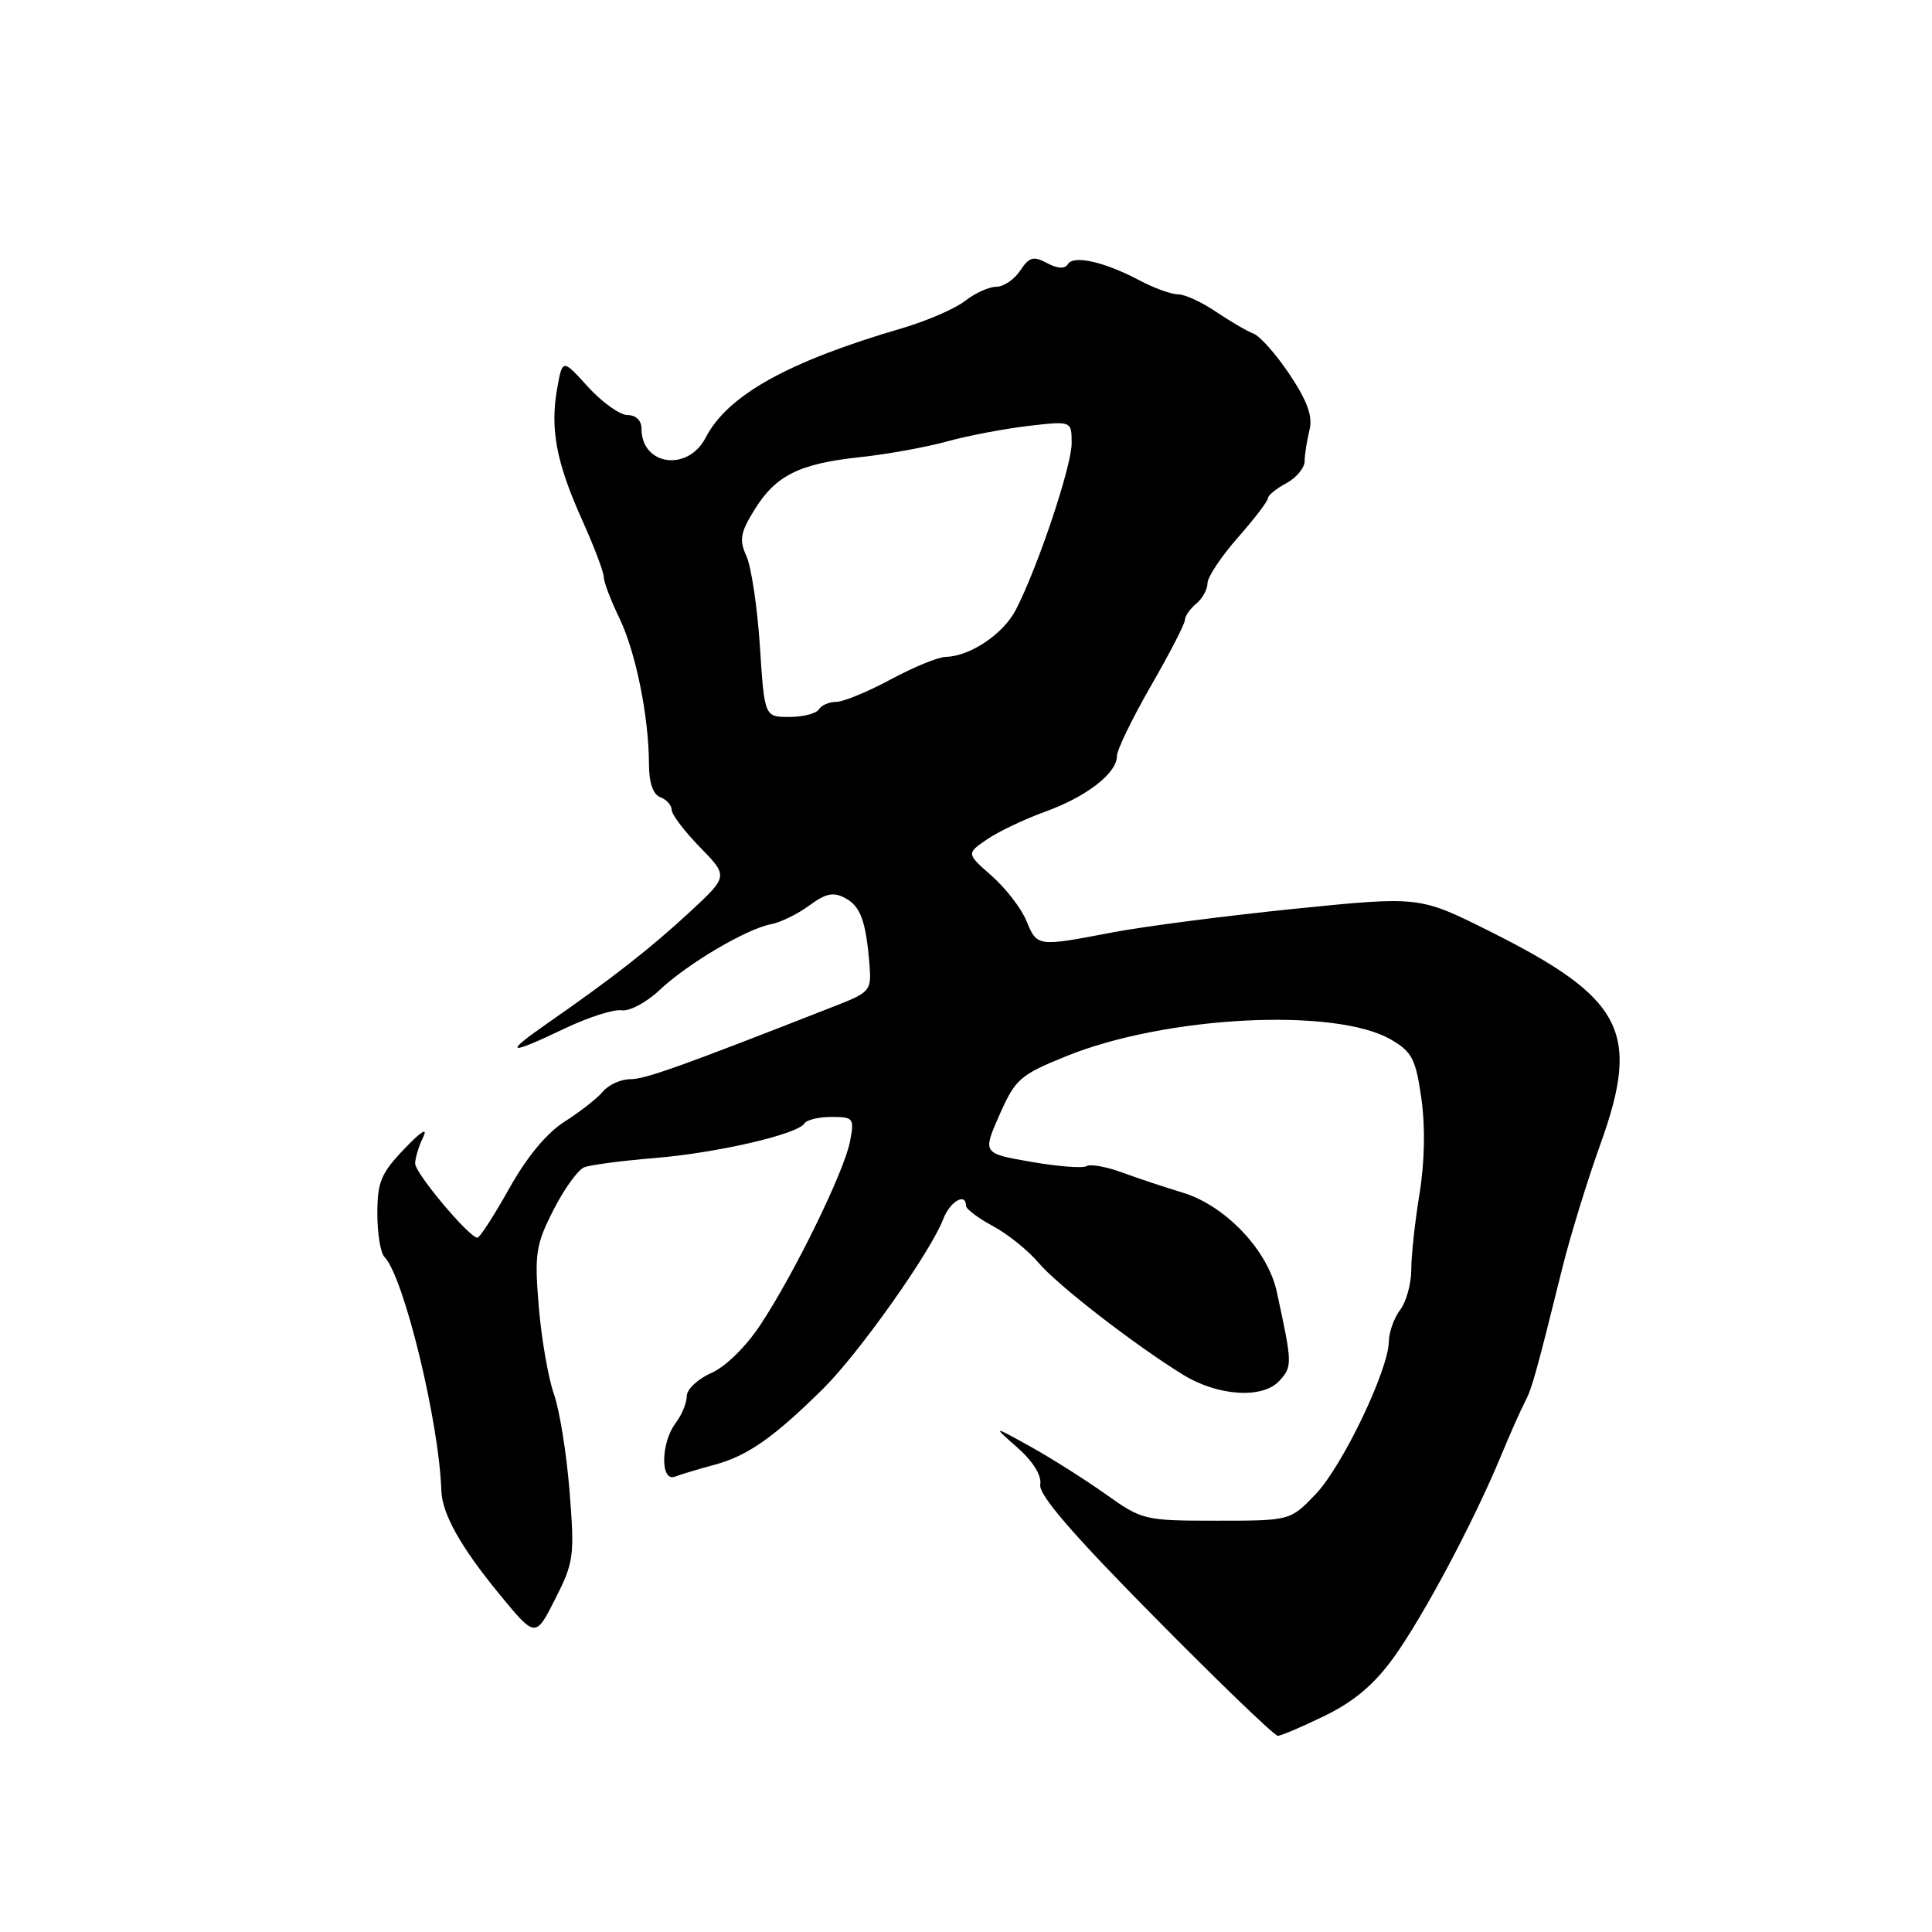 <?xml version="1.0" encoding="UTF-8" standalone="no"?>
<!DOCTYPE svg PUBLIC "-//W3C//DTD SVG 1.1//EN" "http://www.w3.org/Graphics/SVG/1.1/DTD/svg11.dtd" >
<svg xmlns="http://www.w3.org/2000/svg" xmlns:xlink="http://www.w3.org/1999/xlink" version="1.1" viewBox="0 0 256 256">
 <g >
 <path fill="currentColor"
d=" M 175.60 227.32 C 179.46 225.43 182.13 223.16 184.69 219.60 C 188.62 214.13 195.22 201.74 198.85 193.00 C 200.10 189.97 201.55 186.73 202.05 185.78 C 202.97 184.07 203.54 182.04 207.02 168.00 C 208.04 163.88 210.32 156.45 212.10 151.50 C 217.42 136.67 215.08 132.23 197.29 123.35 C 188.08 118.75 188.08 118.75 171.53 120.42 C 162.43 121.35 151.57 122.75 147.40 123.55 C 137.40 125.46 137.44 125.47 136.00 122.00 C 135.31 120.34 133.24 117.67 131.40 116.05 C 128.05 113.10 128.05 113.10 130.77 111.23 C 132.27 110.20 135.75 108.54 138.50 107.55 C 144.01 105.55 148.00 102.45 148.00 100.17 C 148.00 99.36 150.03 95.19 152.50 90.89 C 154.97 86.60 157.00 82.68 157.00 82.17 C 157.00 81.66 157.68 80.68 158.50 80.00 C 159.33 79.32 160.00 78.09 160.00 77.28 C 160.00 76.47 161.80 73.76 164.00 71.26 C 166.20 68.76 168.00 66.41 168.00 66.03 C 168.00 65.65 169.09 64.75 170.43 64.04 C 171.76 63.32 172.86 62.01 172.87 61.12 C 172.88 60.23 173.17 58.38 173.51 57.00 C 173.96 55.17 173.26 53.20 170.91 49.66 C 169.14 47.00 166.97 44.54 166.10 44.21 C 165.22 43.87 162.97 42.56 161.11 41.30 C 159.25 40.03 156.99 39.00 156.10 39.00 C 155.20 39.00 152.90 38.17 150.99 37.15 C 146.33 34.69 142.26 33.76 141.50 35.00 C 141.09 35.66 140.15 35.61 138.74 34.86 C 136.93 33.89 136.38 34.05 135.18 35.86 C 134.40 37.04 132.97 38.00 132.01 38.00 C 131.05 38.00 129.20 38.84 127.88 39.87 C 126.57 40.90 122.80 42.53 119.50 43.50 C 104.41 47.91 96.41 52.37 93.51 57.98 C 91.15 62.55 85.00 61.70 85.00 56.80 C 85.00 55.72 84.27 55.00 83.16 55.00 C 82.15 55.00 79.79 53.32 77.92 51.27 C 74.53 47.53 74.53 47.53 73.82 51.52 C 72.88 56.88 73.71 61.27 77.13 68.89 C 78.71 72.40 80.00 75.80 80.00 76.45 C 80.00 77.10 80.93 79.55 82.07 81.90 C 84.25 86.43 85.98 94.97 85.99 101.28 C 86.00 103.72 86.53 105.27 87.50 105.64 C 88.33 105.95 89.00 106.71 89.00 107.31 C 89.00 107.92 90.69 110.15 92.75 112.26 C 96.50 116.11 96.50 116.11 91.44 120.81 C 86.23 125.63 81.17 129.60 72.57 135.57 C 66.63 139.71 67.24 139.90 74.81 136.29 C 77.94 134.79 81.34 133.71 82.37 133.87 C 83.39 134.03 85.64 132.84 87.37 131.21 C 91.09 127.70 98.87 123.10 102.14 122.47 C 103.43 122.23 105.72 121.10 107.24 119.98 C 109.42 118.37 110.43 118.16 111.99 119.00 C 114.04 120.09 114.75 122.04 115.22 127.95 C 115.48 131.19 115.23 131.50 111.00 133.16 C 90.12 141.35 85.50 143.00 83.52 143.00 C 82.27 143.00 80.63 143.74 79.89 144.64 C 79.14 145.54 76.86 147.32 74.83 148.61 C 72.46 150.11 69.82 153.28 67.48 157.47 C 65.47 161.06 63.57 164.00 63.26 164.00 C 62.18 164.00 55.03 155.49 55.01 154.18 C 55.01 153.46 55.48 151.89 56.07 150.68 C 56.73 149.32 55.79 149.91 53.57 152.24 C 50.49 155.46 50.00 156.63 50.00 160.79 C 50.00 163.43 50.42 166.03 50.94 166.55 C 53.50 169.15 58.18 188.37 58.48 197.50 C 58.58 200.60 61.03 204.97 66.20 211.27 C 70.95 217.04 70.95 217.04 73.57 211.87 C 76.04 207.00 76.15 206.17 75.47 197.62 C 75.08 192.63 74.14 186.81 73.39 184.70 C 72.65 182.58 71.74 177.38 71.39 173.14 C 70.81 166.13 70.98 164.97 73.33 160.34 C 74.75 157.54 76.59 154.99 77.42 154.67 C 78.25 154.35 82.43 153.80 86.71 153.45 C 94.97 152.78 105.70 150.30 106.59 148.86 C 106.88 148.39 108.50 148.00 110.18 148.00 C 113.10 148.00 113.22 148.16 112.63 151.25 C 111.88 155.19 105.31 168.64 100.79 175.50 C 98.87 178.42 96.15 181.10 94.25 181.93 C 92.46 182.72 91.00 184.09 91.00 184.99 C 91.00 185.88 90.34 187.49 89.53 188.56 C 87.55 191.17 87.48 196.41 89.44 195.66 C 90.23 195.36 92.60 194.65 94.71 194.08 C 99.07 192.90 102.55 190.46 109.08 184.00 C 113.83 179.30 123.34 165.86 124.99 161.52 C 125.87 159.20 128.00 157.97 128.00 159.77 C 128.00 160.20 129.61 161.41 131.58 162.47 C 133.55 163.53 136.27 165.72 137.63 167.34 C 140.10 170.27 150.24 178.13 156.73 182.14 C 161.37 185.01 167.34 185.39 169.54 182.95 C 171.26 181.05 171.25 180.69 169.18 171.16 C 167.98 165.64 162.35 159.72 156.68 158.02 C 154.38 157.33 150.78 156.13 148.68 155.36 C 146.59 154.59 144.46 154.21 143.97 154.52 C 143.48 154.82 140.18 154.57 136.63 153.95 C 130.19 152.83 130.19 152.83 132.44 147.72 C 134.55 142.96 135.14 142.44 141.31 139.94 C 154.49 134.60 176.97 133.46 184.33 137.76 C 187.11 139.38 187.60 140.34 188.34 145.56 C 188.87 149.28 188.78 154.00 188.09 158.19 C 187.49 161.87 187.00 166.40 187.00 168.25 C 187.00 170.10 186.34 172.49 185.53 173.56 C 184.72 174.63 184.05 176.51 184.03 177.74 C 183.98 181.55 177.86 194.31 174.32 198.00 C 170.96 201.50 170.96 201.50 161.20 201.50 C 151.62 201.50 151.34 201.43 146.47 197.96 C 143.73 196.02 139.25 193.18 136.50 191.66 C 131.50 188.89 131.50 188.89 134.83 191.83 C 136.90 193.66 138.04 195.51 137.84 196.71 C 137.61 198.07 142.04 203.21 153.01 214.31 C 161.53 222.94 168.87 230.00 169.31 230.00 C 169.76 230.00 172.59 228.79 175.60 227.32 Z  M 100.69 85.62 C 100.35 80.47 99.55 75.10 98.91 73.70 C 97.93 71.54 98.09 70.59 99.97 67.55 C 102.80 62.98 105.89 61.44 114.00 60.57 C 117.58 60.19 122.75 59.25 125.50 58.49 C 128.25 57.73 133.09 56.81 136.25 56.44 C 142.00 55.77 142.00 55.77 142.00 58.73 C 142.00 61.78 137.51 75.17 134.61 80.79 C 132.94 84.02 128.55 86.97 125.30 87.04 C 124.31 87.06 121.03 88.41 118.00 90.04 C 114.97 91.67 111.74 93.00 110.81 93.00 C 109.88 93.00 108.84 93.45 108.50 94.00 C 108.16 94.55 106.40 95.00 104.59 95.00 C 101.30 95.00 101.30 95.00 100.69 85.62 Z "/>
</g>
</svg>
